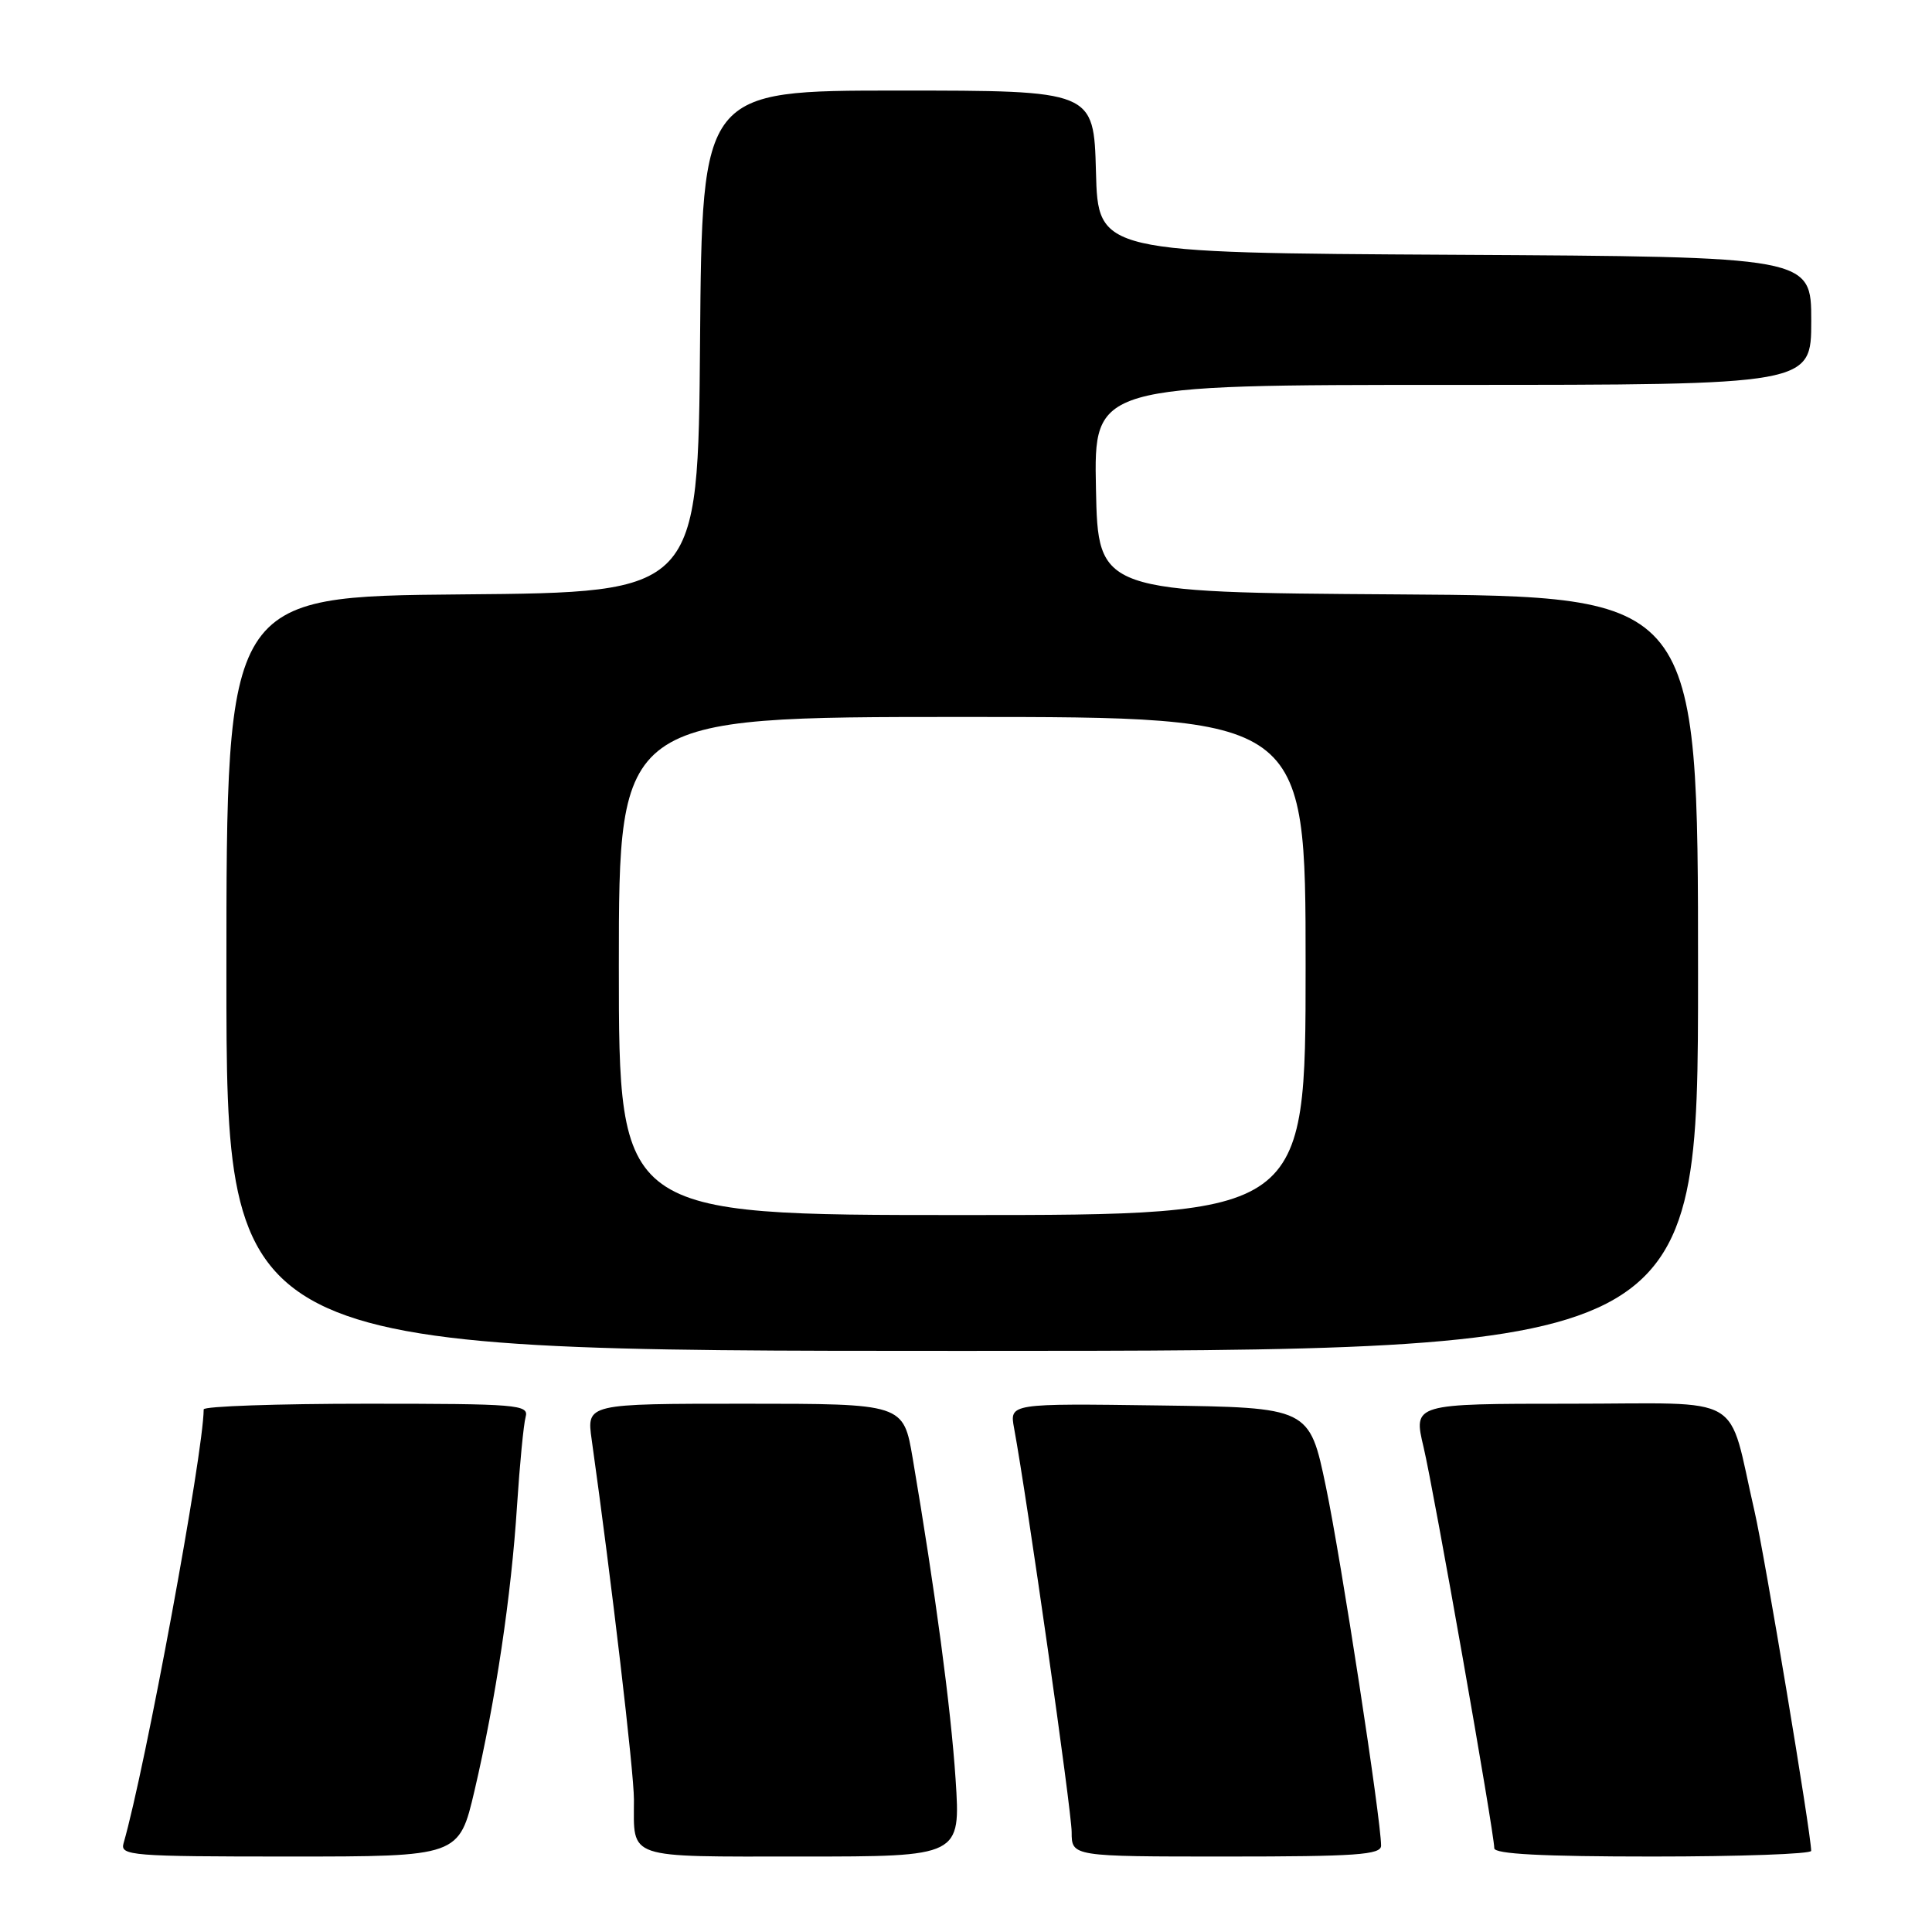 <?xml version="1.0" encoding="UTF-8" standalone="no"?>
<!DOCTYPE svg PUBLIC "-//W3C//DTD SVG 1.1//EN" "http://www.w3.org/Graphics/SVG/1.1/DTD/svg11.dtd" >
<svg xmlns="http://www.w3.org/2000/svg" xmlns:xlink="http://www.w3.org/1999/xlink" version="1.1" viewBox="0 0 256 256">
 <g >
 <path fill="currentColor"
d=" M 62.88 237.25 C 65.68 225.27 67.75 211.43 68.51 199.50 C 68.87 194.00 69.38 188.71 69.65 187.75 C 70.10 186.12 68.63 186.00 48.57 186.00 C 36.71 186.00 27.00 186.34 26.99 186.75 C 26.95 192.60 19.25 234.29 16.37 244.25 C 15.90 245.88 17.41 246.00 38.35 246.00 C 60.83 246.00 60.83 246.00 62.88 237.25 Z  M 126.62 235.75 C 125.99 226.26 123.93 210.87 120.94 193.25 C 119.71 186.00 119.71 186.00 98.72 186.00 C 77.73 186.00 77.73 186.00 78.40 190.75 C 81.02 209.40 84.00 234.79 84.00 238.45 C 84.00 246.44 82.71 246.00 106.25 246.00 C 127.29 246.00 127.29 246.00 126.62 235.75 Z  M 183.00 244.56 C 183.00 241.11 177.69 206.56 175.69 197.00 C 173.50 186.50 173.50 186.50 153.63 186.23 C 133.77 185.96 133.77 185.96 134.37 189.23 C 136.12 198.71 141.99 239.96 142.00 242.75 C 142.00 246.00 142.00 246.00 162.50 246.00 C 179.69 246.00 183.00 245.77 183.00 244.56 Z  M 239.99 245.25 C 239.98 242.96 233.81 206.00 232.49 200.28 C 228.81 184.33 231.66 186.00 208.09 186.00 C 187.26 186.00 187.26 186.00 188.63 191.75 C 190.01 197.58 198.00 242.88 198.00 244.90 C 198.00 245.67 204.39 246.00 219.00 246.00 C 230.55 246.00 240.00 245.66 239.99 245.25 Z  M 225.00 129.01 C 225.00 79.02 225.00 79.02 185.25 78.76 C 145.50 78.50 145.50 78.50 145.22 64.75 C 144.94 51.00 144.94 51.00 192.47 51.00 C 240.00 51.00 240.00 51.00 240.00 42.51 C 240.00 34.02 240.00 34.02 192.75 33.76 C 145.50 33.50 145.50 33.50 145.22 22.75 C 144.93 12.00 144.93 12.00 118.98 12.00 C 93.03 12.00 93.03 12.00 92.76 45.25 C 92.50 78.50 92.50 78.50 61.25 78.76 C 30.00 79.03 30.00 79.03 30.00 129.01 C 30.00 179.00 30.00 179.00 127.50 179.00 C 225.00 179.00 225.00 179.00 225.00 129.01 Z  M 82.00 128.00 C 82.00 95.00 82.00 95.00 127.50 95.00 C 173.00 95.00 173.00 95.00 173.00 128.00 C 173.00 161.00 173.00 161.00 127.50 161.00 C 82.00 161.00 82.00 161.00 82.00 128.00 Z "/>
</g>
</svg>